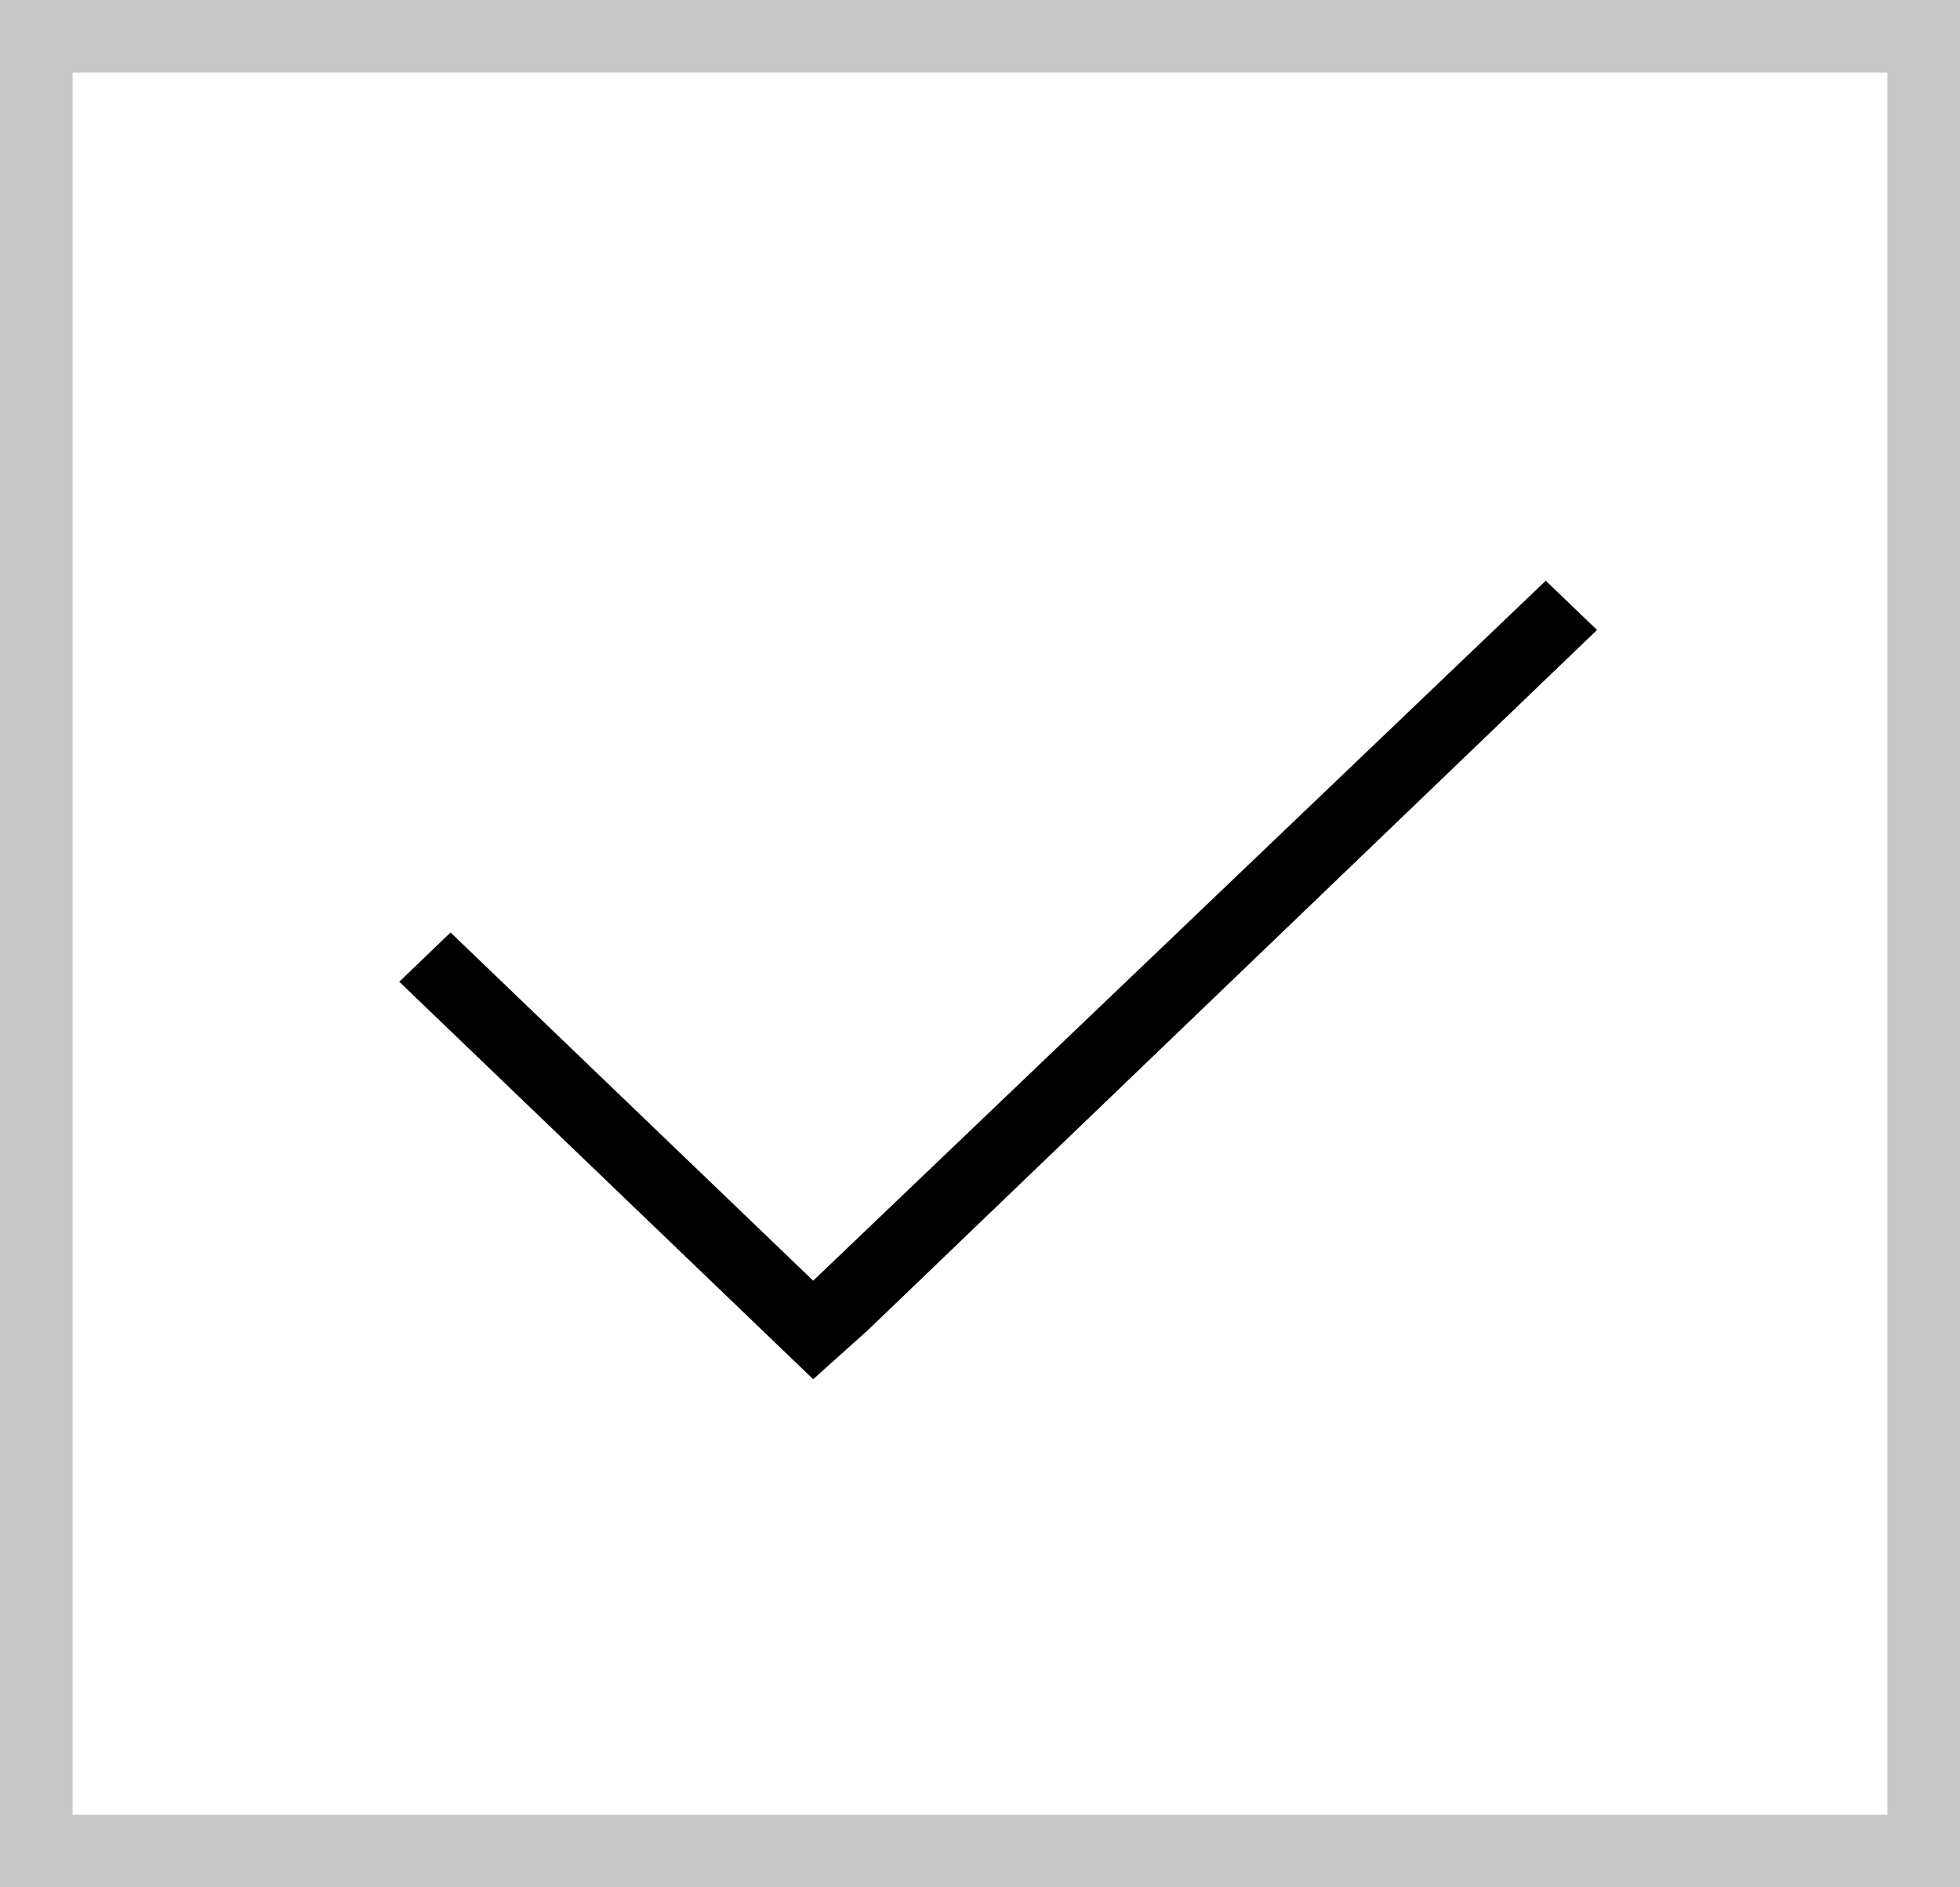 <svg width="54" height="52" viewBox="0 0 54 52" fill="none" xmlns="http://www.w3.org/2000/svg">
<path d="M44 17.357L42.587 16L22.404 35.286L12.413 25.692L11 27.049L20.991 36.643L22.404 38L23.917 36.643L44 17.357Z" fill="black"/>
<rect opacity="0.3" x="1" y="1" width="52" height="50" stroke="#444444" stroke-width="2"/>
</svg>
